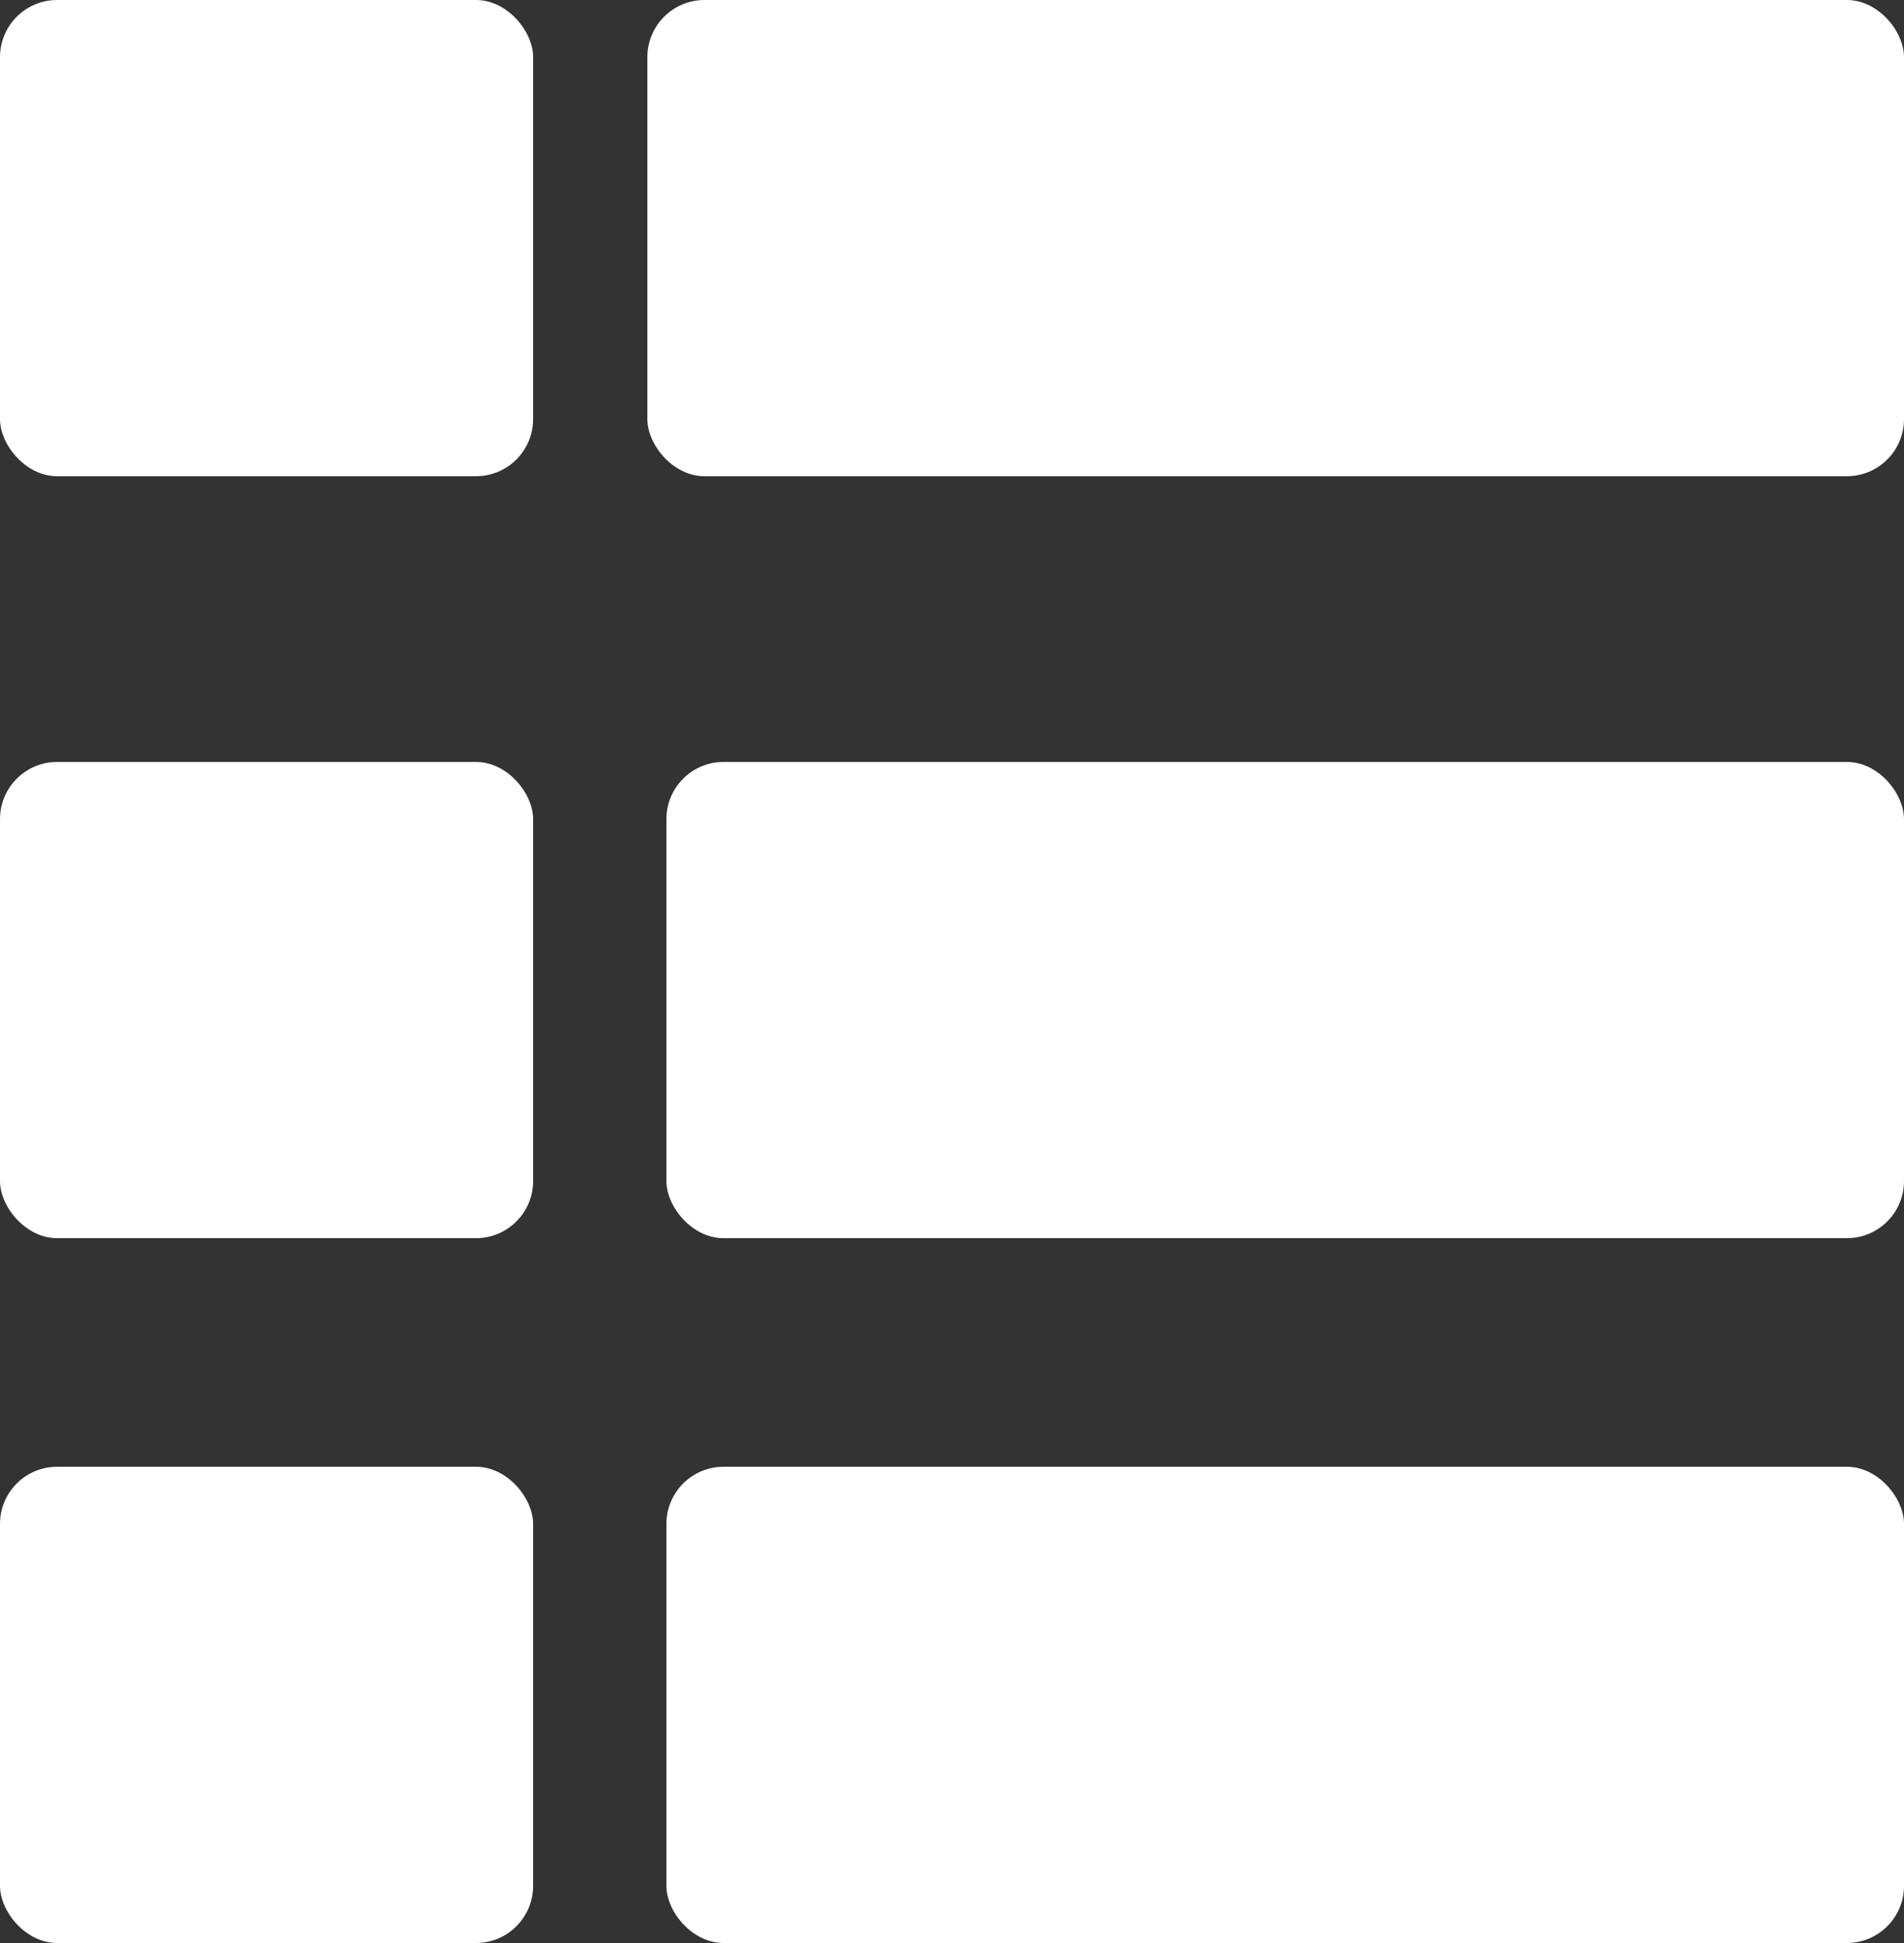 <svg xmlns="http://www.w3.org/2000/svg" viewBox="0 0 100 102"><rect x="0" y="0" width="100" height="102" fill="#333333" stroke="none"/><defs><style>.b{fill:#fff;stroke-width:0}</style></defs><rect width="28" height="25" class="b" rx="3" ry="3"/><rect width="28" height="25" y="40" class="b" rx="3" ry="3"/><rect width="28" height="25" y="77" class="b" rx="3" ry="3"/><rect width="66" height="25" x="34" class="b" rx="3" ry="3"/><rect width="65" height="25" x="35" y="40" class="b" rx="3" ry="3"/><rect width="65" height="25" x="35" y="77" class="b" rx="3" ry="3"/></svg>